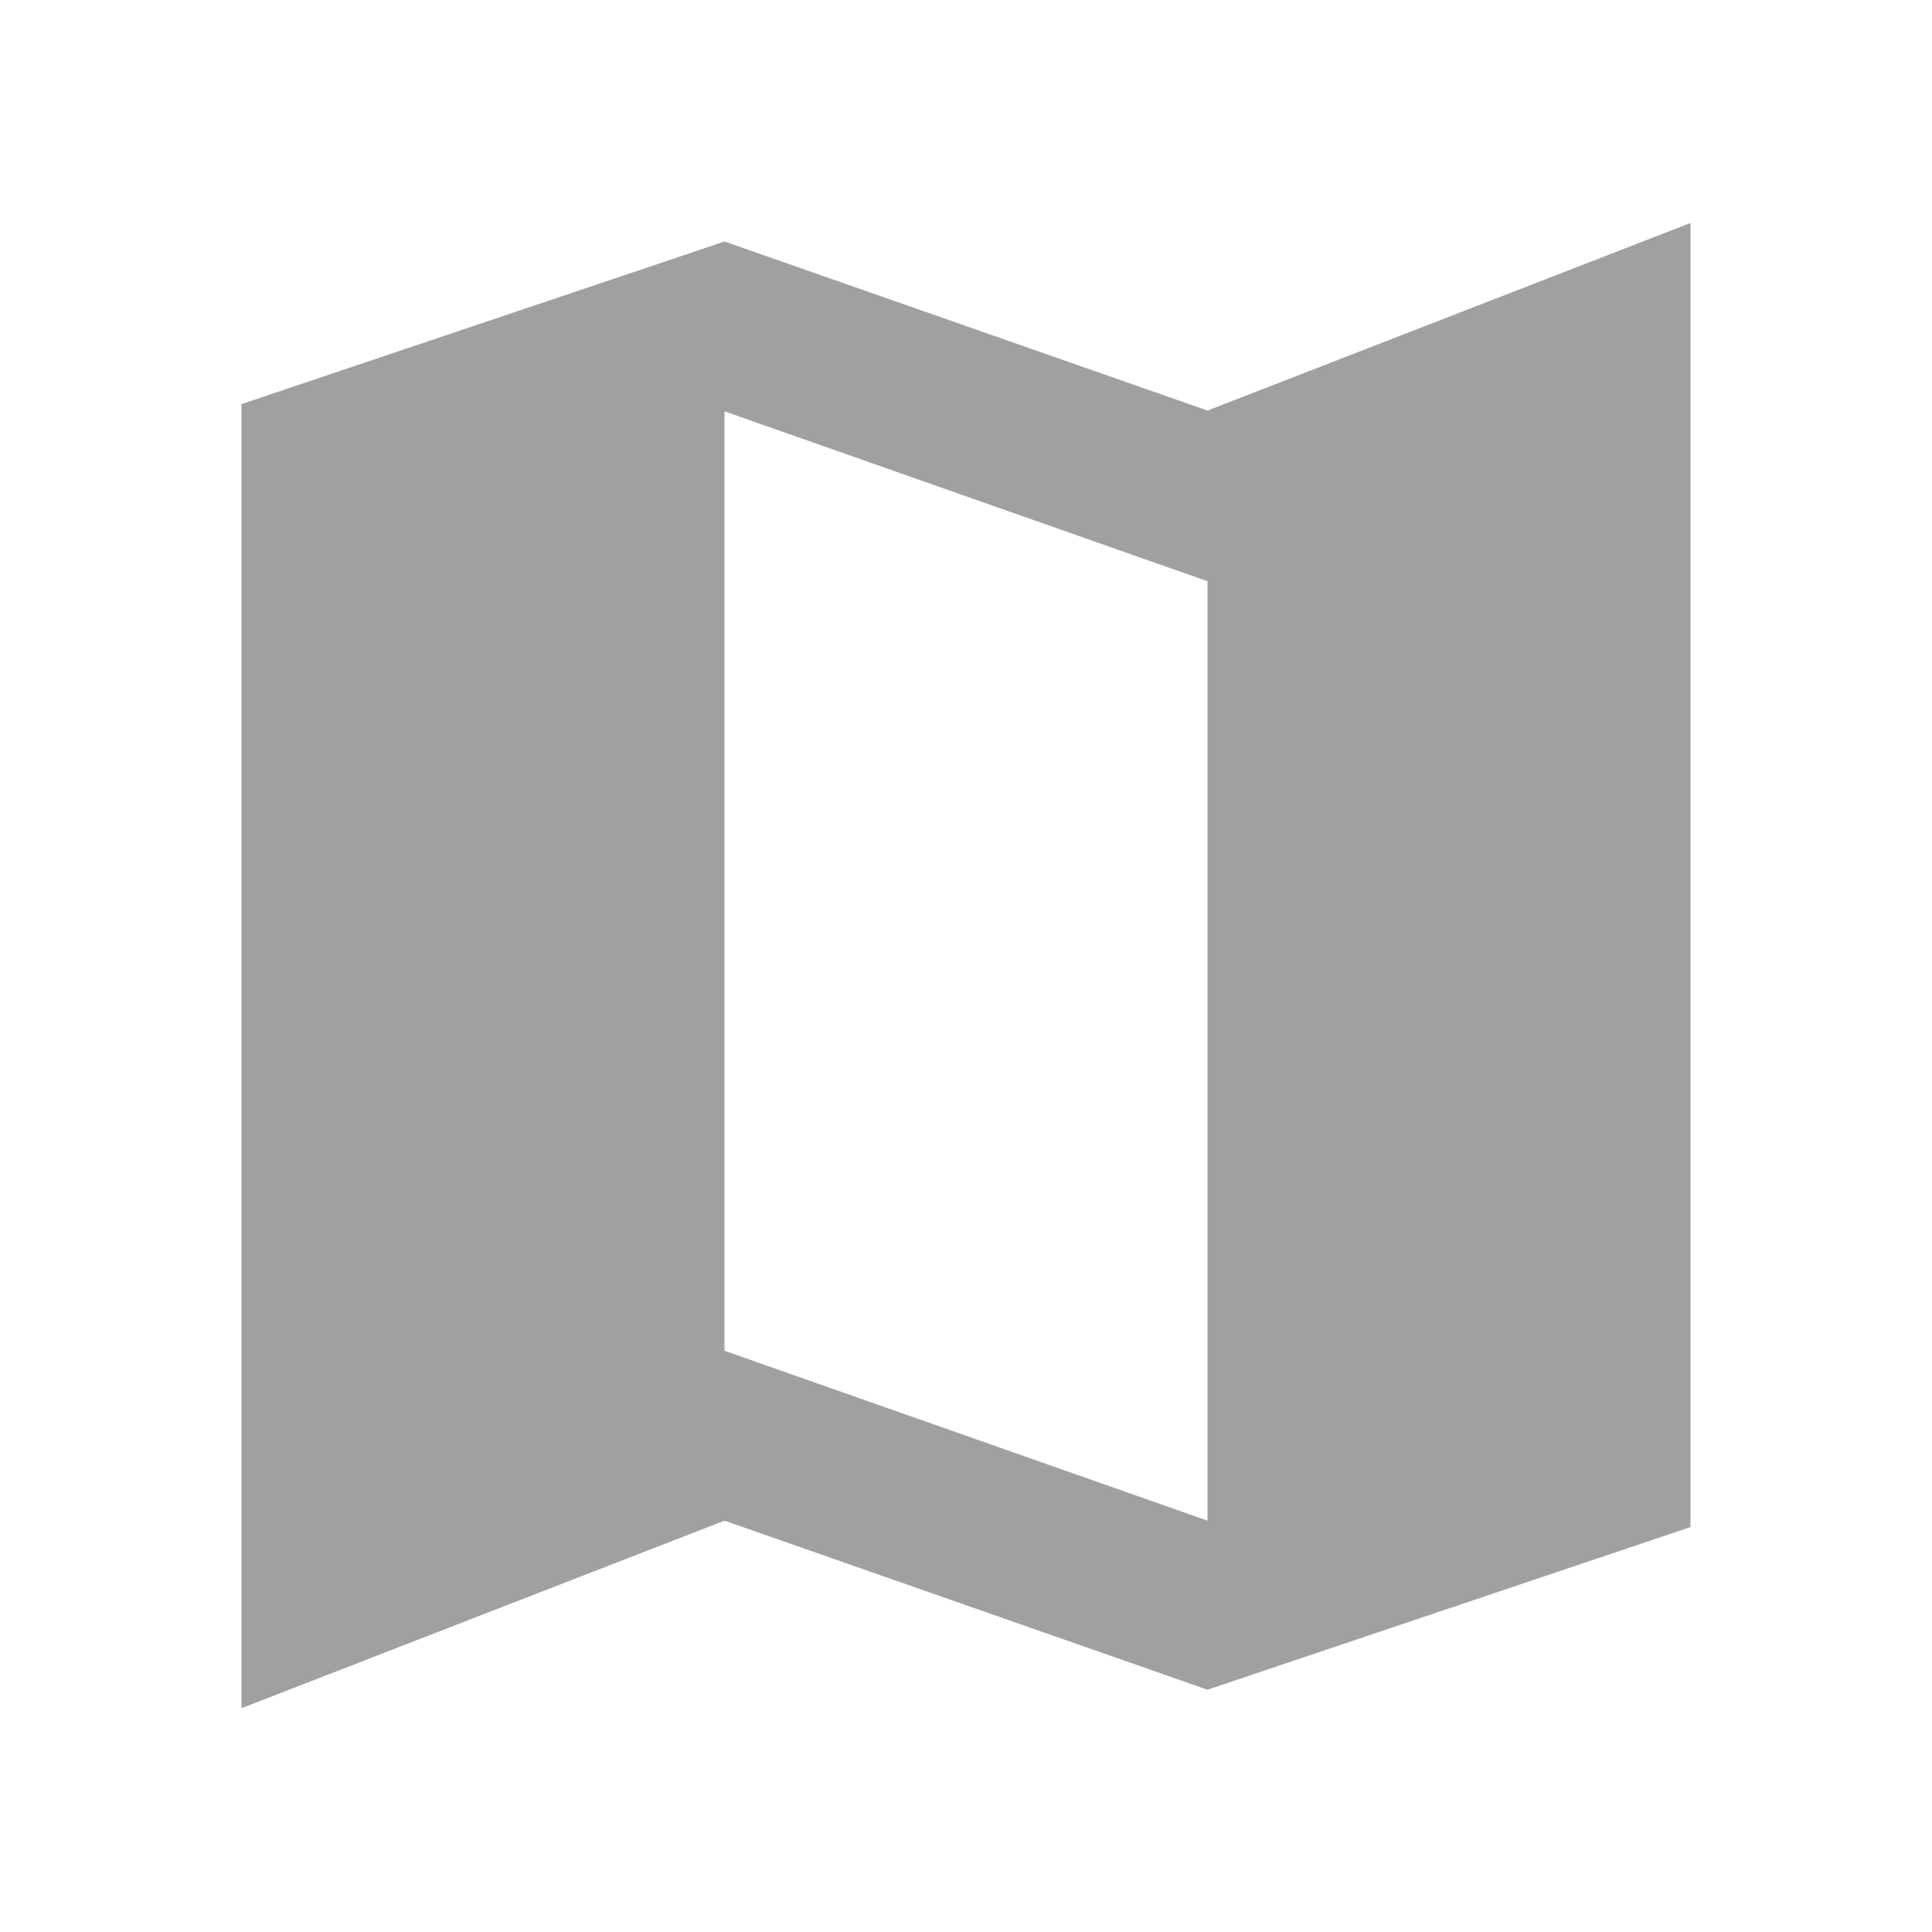 <svg width="32" height="32" viewBox="0 0 32 32" fill="none" xmlns="http://www.w3.org/2000/svg">
<path d="M20 6.8L12 4L4 6.693V28.293L12 25.187L20 27.987L28 25.293V3.693L20 6.8ZM20 25.187L12 22.373V6.813L20 9.627V25.187Z" fill="#434244" fill-opacity="0.5"/>
</svg>
